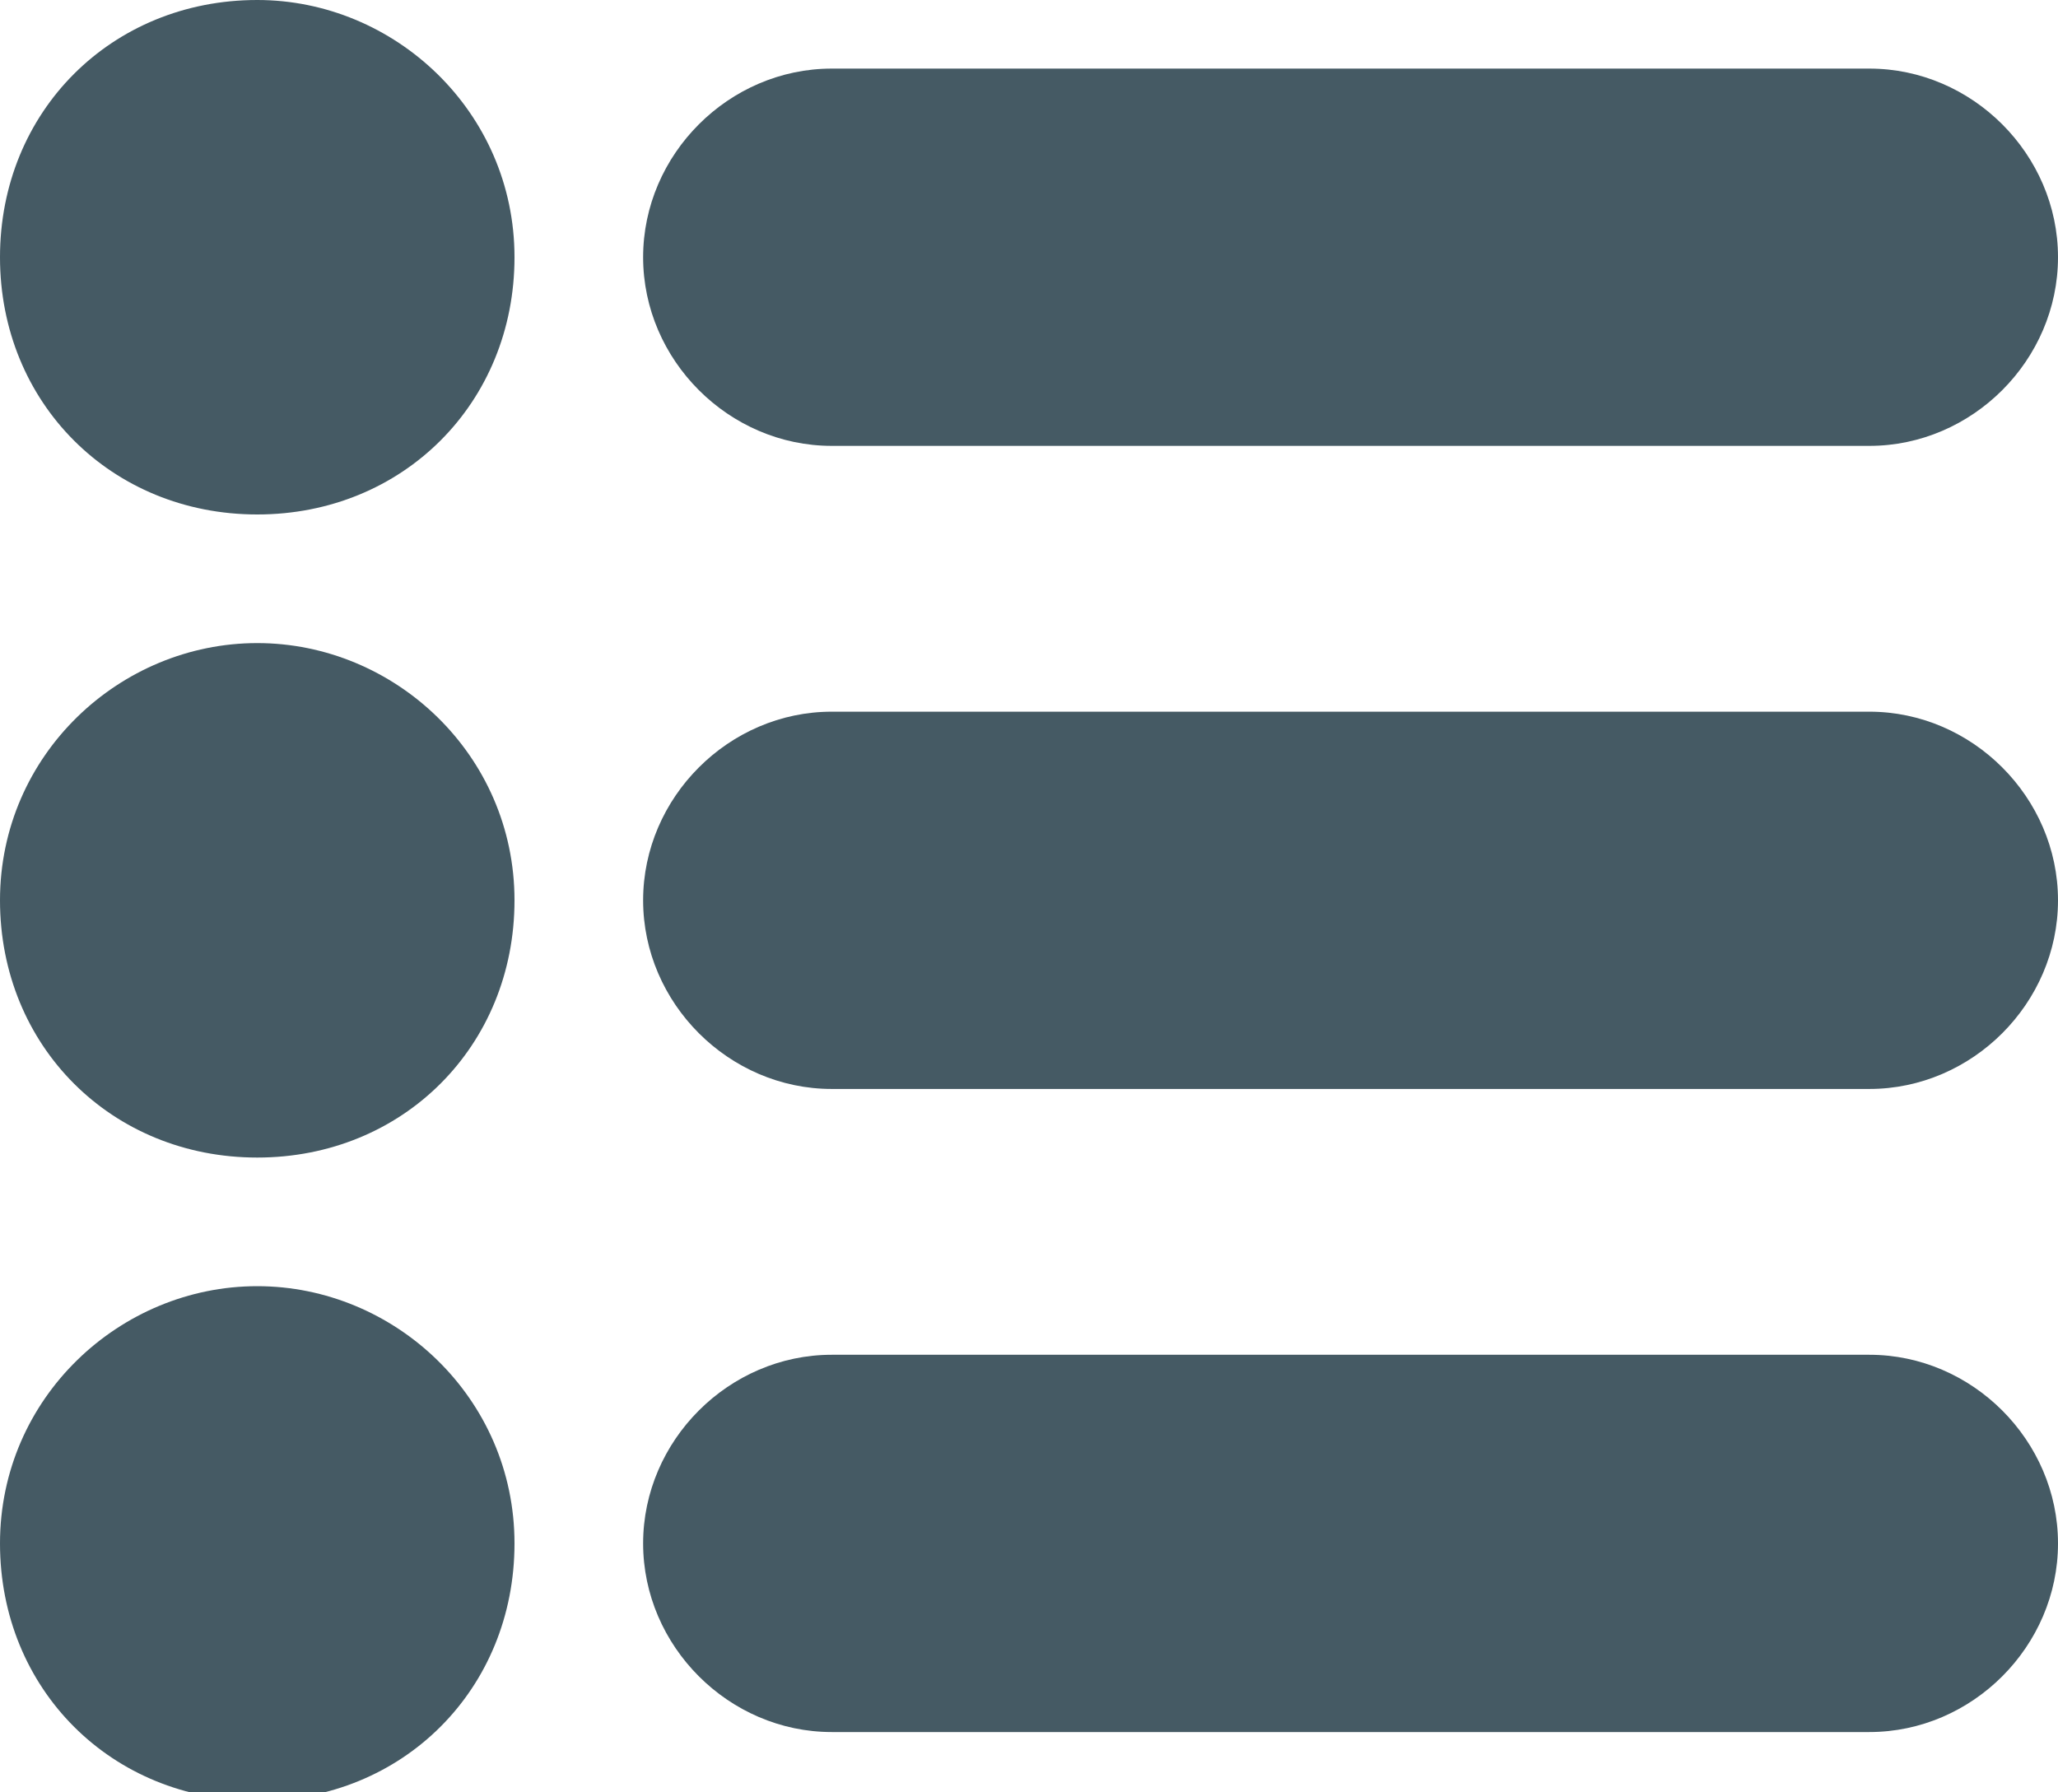 <?xml version="1.0" encoding="utf-8"?>
<!-- Generator: Adobe Illustrator 23.0.1, SVG Export Plug-In . SVG Version: 6.00 Build 0)  -->
<svg version="1.1" id="Layer_1" xmlns="http://www.w3.org/2000/svg" xmlns:xlink="http://www.w3.org/1999/xlink" x="0px" y="0px"
	 viewBox="0 0 24 20.9" style="enable-background:new 0 0 24 20.9;" xml:space="preserve">
<style type="text/css">
	.st0{fill:#455A64;}
</style>
<g>
	<g>
		<g>
			<path class="st0" d="M3,0C1.3,0,0,1.3,0,3s1.3,3,3,3s3-1.3,3-3S4.6,0,3,0z"/>
		</g>
	</g>
	<g>
		<g>
			<path class="st0" d="M3,7.5c-1.6,0-3,1.3-3,3s1.3,3,3,3s3-1.3,3-3S4.6,7.5,3,7.5z"/>
		</g>
	</g>
	<g>
		<g>
			<path class="st0" d="M3,15c-1.6,0-3,1.3-3,3s1.3,3,3,3s3-1.3,3-3S4.6,15,3,15z"/>
		</g>
	</g>
	<g>
		<g>
			<path class="st0" d="M21.8,0.8H9.7c-1.2,0-2.2,1-2.2,2.2s1,2.2,2.2,2.2h12.1C23,5.2,24,4.2,24,3S23,0.8,21.8,0.8z"/>
		</g>
	</g>
	<g>
		<g>
			<path class="st0" d="M21.8,8.3H9.7c-1.2,0-2.2,1-2.2,2.2s1,2.2,2.2,2.2h12.1c1.2,0,2.2-1,2.2-2.2S23,8.3,21.8,8.3z"/>
		</g>
	</g>
	<g>
		<g>
			<path class="st0" d="M21.8,15.8H9.7c-1.2,0-2.2,1-2.2,2.2s1,2.2,2.2,2.2h12.1c1.2,0,2.2-1,2.2-2.2S23,15.8,21.8,15.8z"/>
		</g>
	</g>
</g>
</svg>
